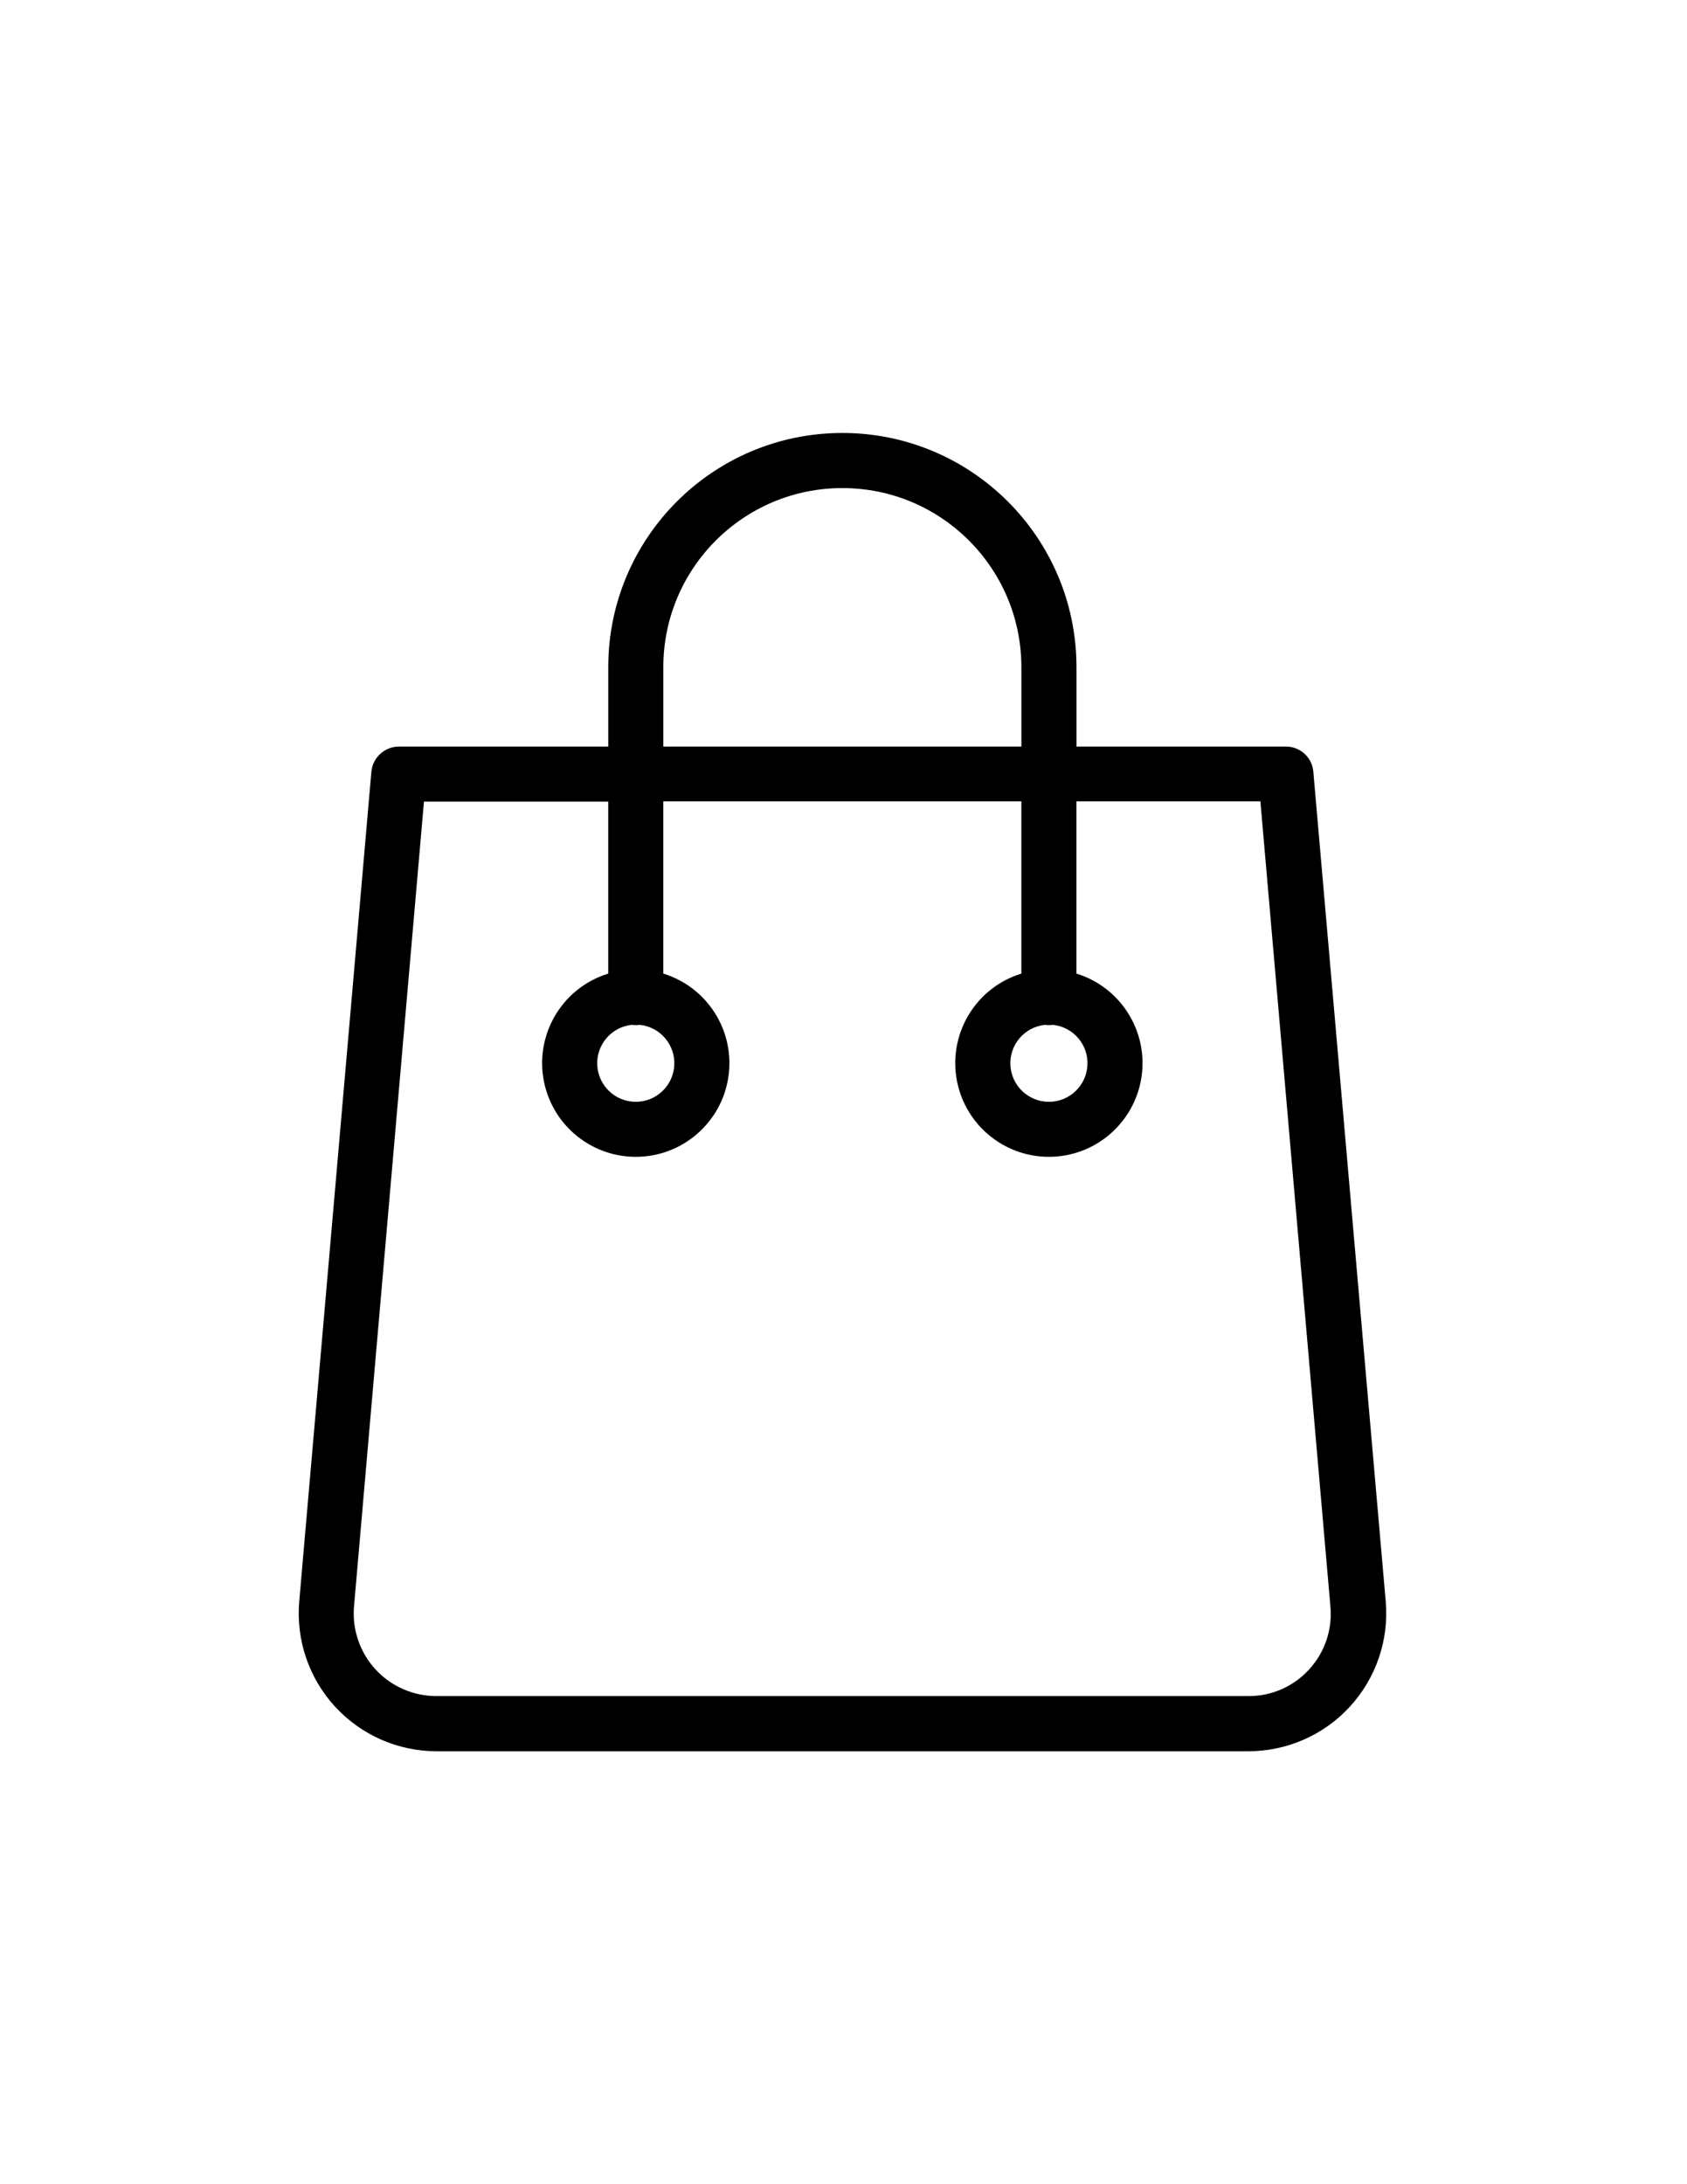 
<!-- Generator: Adobe Illustrator 24.0.2, SVG Export Plug-In . SVG Version: 6.00 Build 0)  -->
<svg version="1.1" id="icon-buy" class="icon-menu" xmlns="http://www.w3.org/2000/svg" xmlns:xlink="http://www.w3.org/1999/xlink" x="0px" y="0px"
	 viewBox="0 0 612 792" style="enable-background:new 0 0 612 792;" xml:space="preserve">
		<path d="M476.44,279.8c-0.44-5.18-4.8-9.14-9.99-9.09h-75.93v-28.78c0-46.91-38.03-84.93-84.93-84.93
			c-46.91,0-84.93,38.02-84.93,84.93v28.78h-75.94c-5.17,0.02-9.49,3.95-9.99,9.09l-26.18,300.95c-1.19,13.95,3.52,27.77,13,38.09
			c9.48,10.31,22.84,16.18,36.85,16.17h294.45c14.01,0.01,27.38-5.85,36.85-16.17c9.48-10.32,14.2-24.13,13.01-38.09L476.44,279.8z
			 M240.64,241.93c0-35.87,29.08-64.95,64.95-64.95c35.87,0,64.94,29.07,64.94,64.95v28.78H240.64V241.93z M474.94,605.32
			c-5.65,6.22-13.68,9.75-22.09,9.69H158.3c-8.4,0-16.42-3.52-22.1-9.71c-5.68-6.2-8.5-14.49-7.77-22.86l25.37-291.76h66.85v62.35
			c-16.07,4.95-26.1,20.9-23.6,37.52c2.5,16.62,16.79,28.92,33.59,28.92c16.81,0,31.09-12.3,33.59-28.92
			c2.5-16.63-7.54-32.58-23.6-37.52v-62.45h129.89v62.45c-16.07,4.95-26.1,20.9-23.6,37.52c2.5,16.62,16.78,28.92,33.59,28.92
			c16.81,0,31.09-12.3,33.59-28.92c2.5-16.63-7.54-32.58-23.6-37.52v-62.45h66.74l25.38,291.76
			C483.45,590.75,480.65,599.1,474.94,605.32L474.94,605.32z M229.14,371.62c1,0.13,2,0.13,3,0c7.39,0.8,12.87,7.23,12.47,14.66
			c-0.4,7.42-6.54,13.24-13.97,13.24c-7.43,0-13.57-5.82-13.97-13.24C216.28,378.86,221.75,372.42,229.14,371.62L229.14,371.62z
			 M379.02,371.62c1,0.13,2,0.13,3,0c7.39,0.8,12.87,7.23,12.47,14.66c-0.4,7.42-6.54,13.24-13.97,13.24
			c-7.44,0-13.57-5.82-13.97-13.24C366.15,378.86,371.63,372.42,379.02,371.62L379.02,371.62z M379.02,371.62"/>
</svg>
